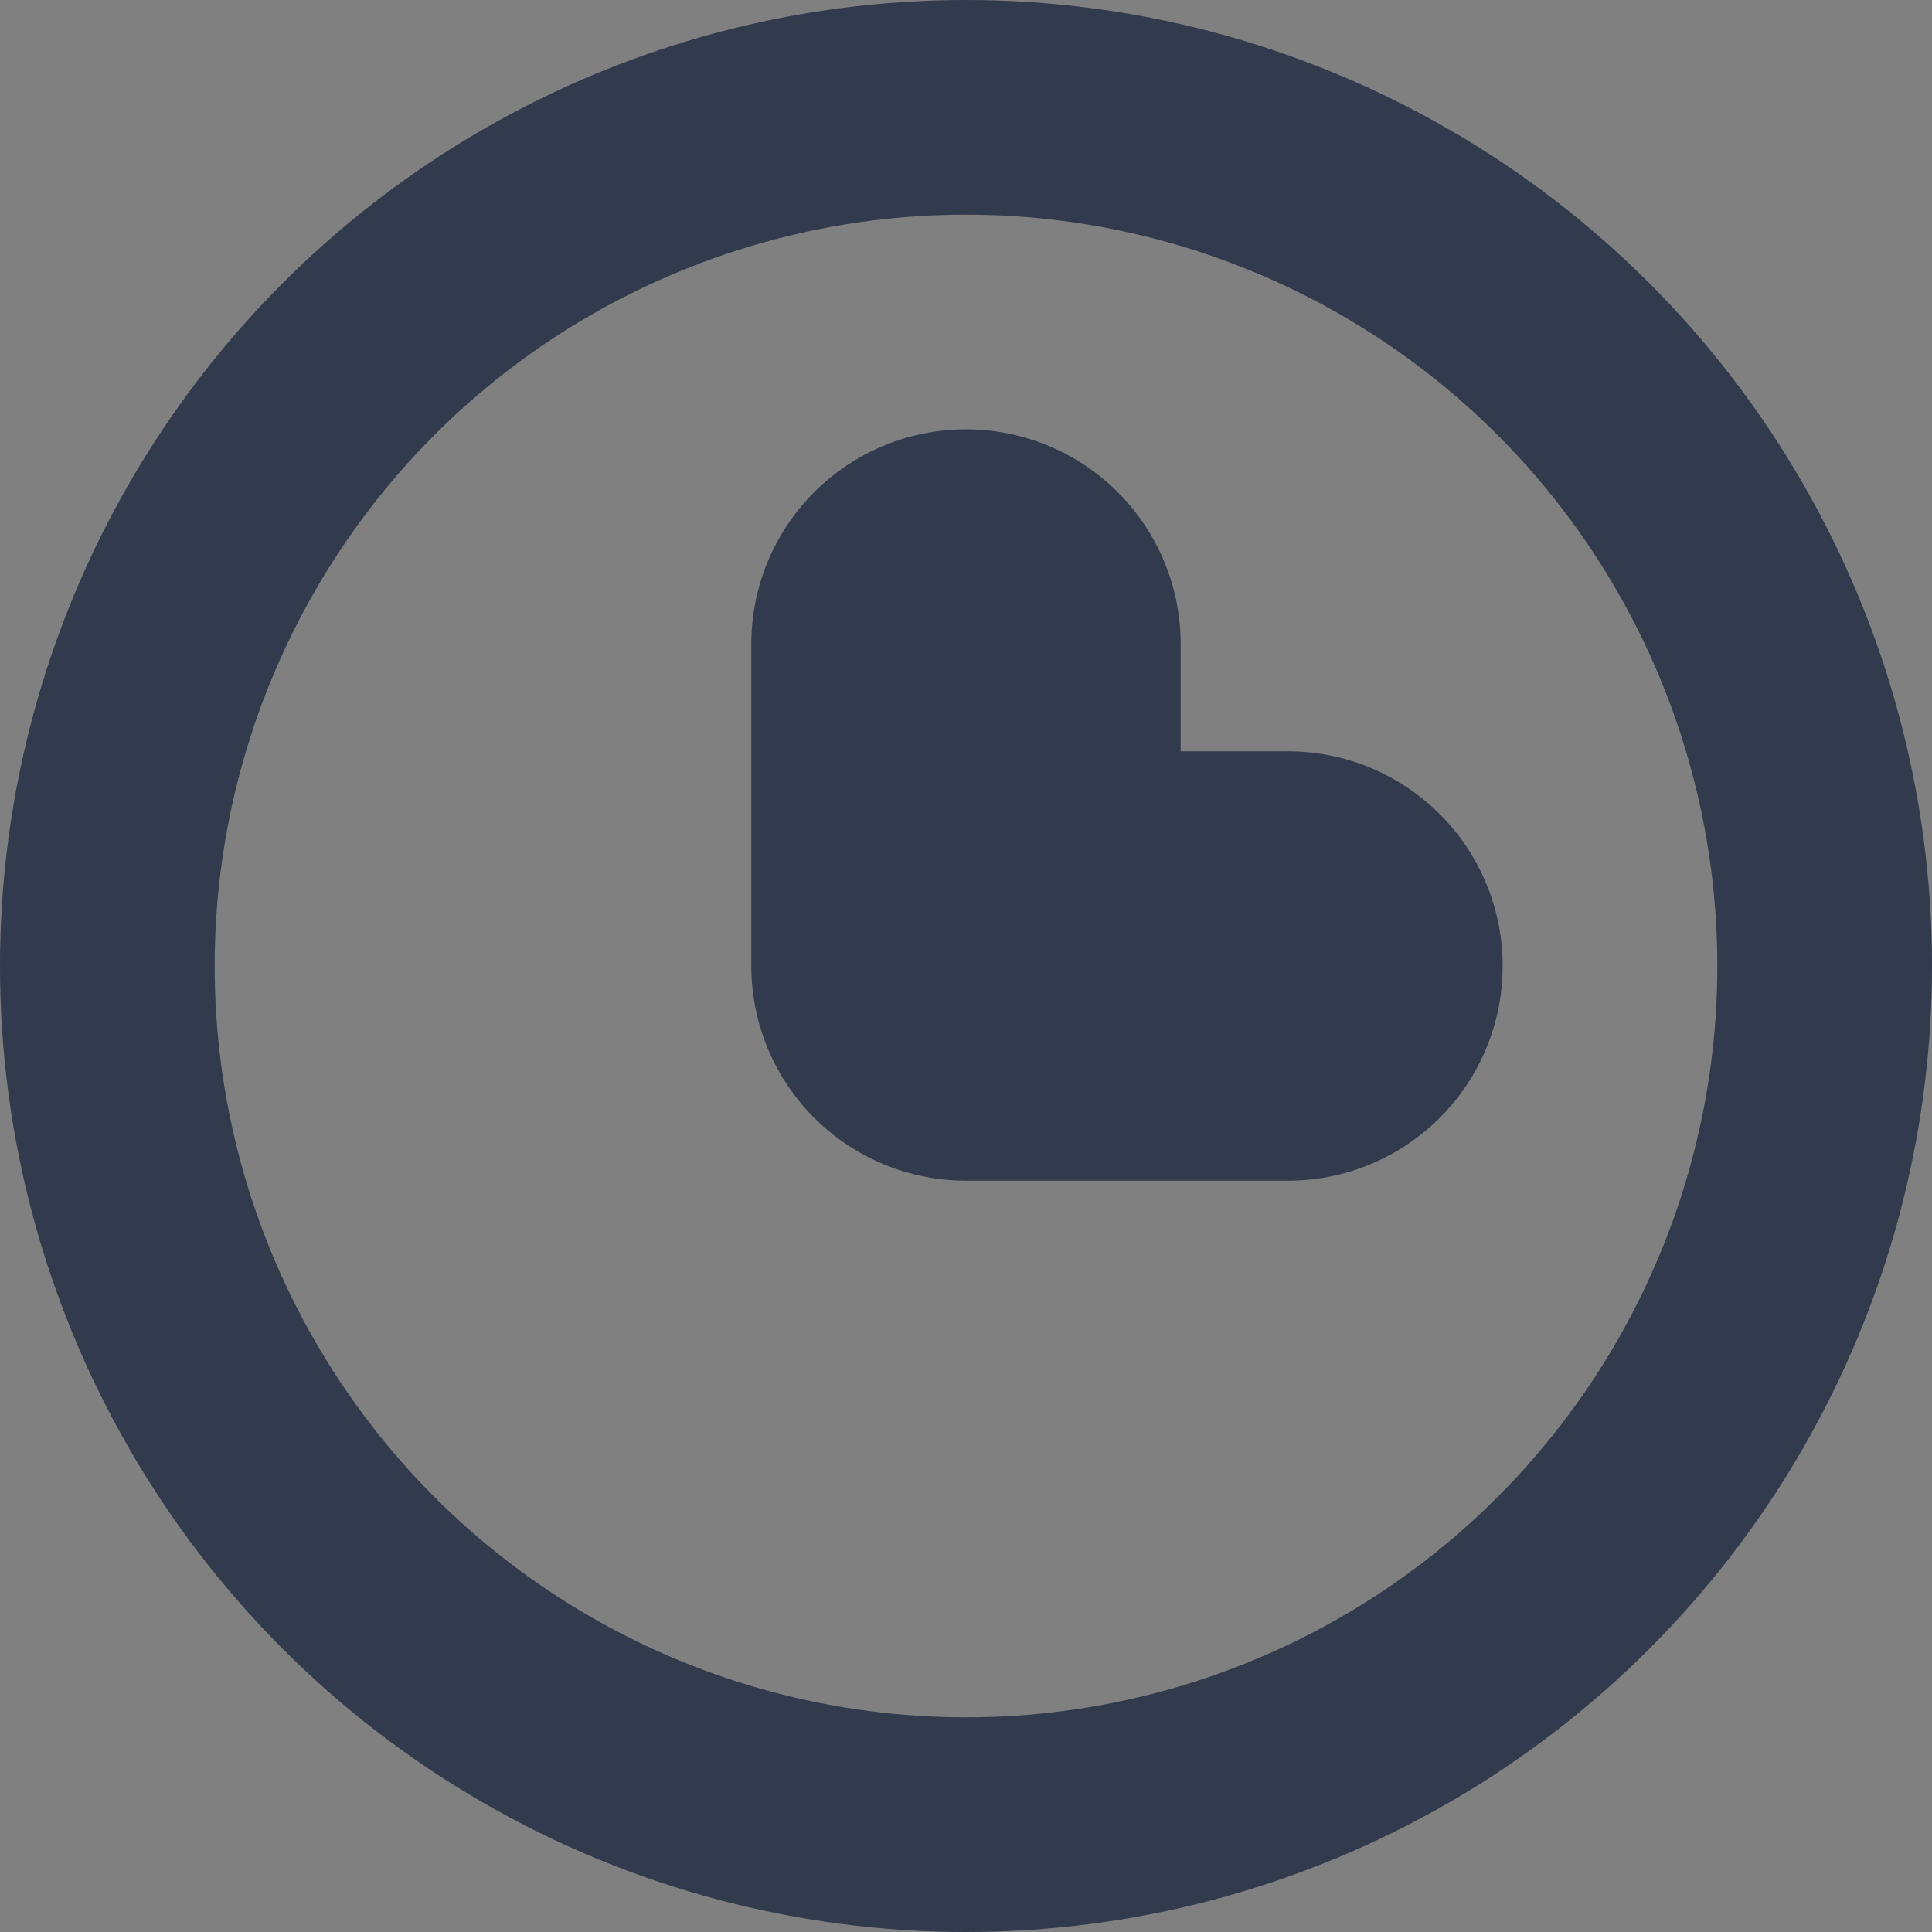 <svg id="time" xmlns="http://www.w3.org/2000/svg" width="18" height="18" viewBox="0 0 18 18">
  <rect x="0" y="0" width="18" height="18" fill="#808080" stroke="none"/>
  <defs>
    <style>
      .cls-1 {
        fill: none;
      }

      .cls-1, .cls-2 {
        stroke: #323a4d;
        stroke-width: 2px;
      }

      .cls-2 {
        fill: #fff;
        fill-rule: evenodd;
      }
    </style>
  </defs>
  <circle class="cls-1" cx="9" cy="9" r="8"/>
  <path id="Rounded_Rectangle_12" data-name="Rounded Rectangle 12" class="cls-2" d="M571,525h-3a1,1,0,0,1-1-1v-3a1,1,0,0,1,2,0v2h2A1,1,0,0,1,571,525Z" transform="translate(-559 -515)"/>
</svg>
